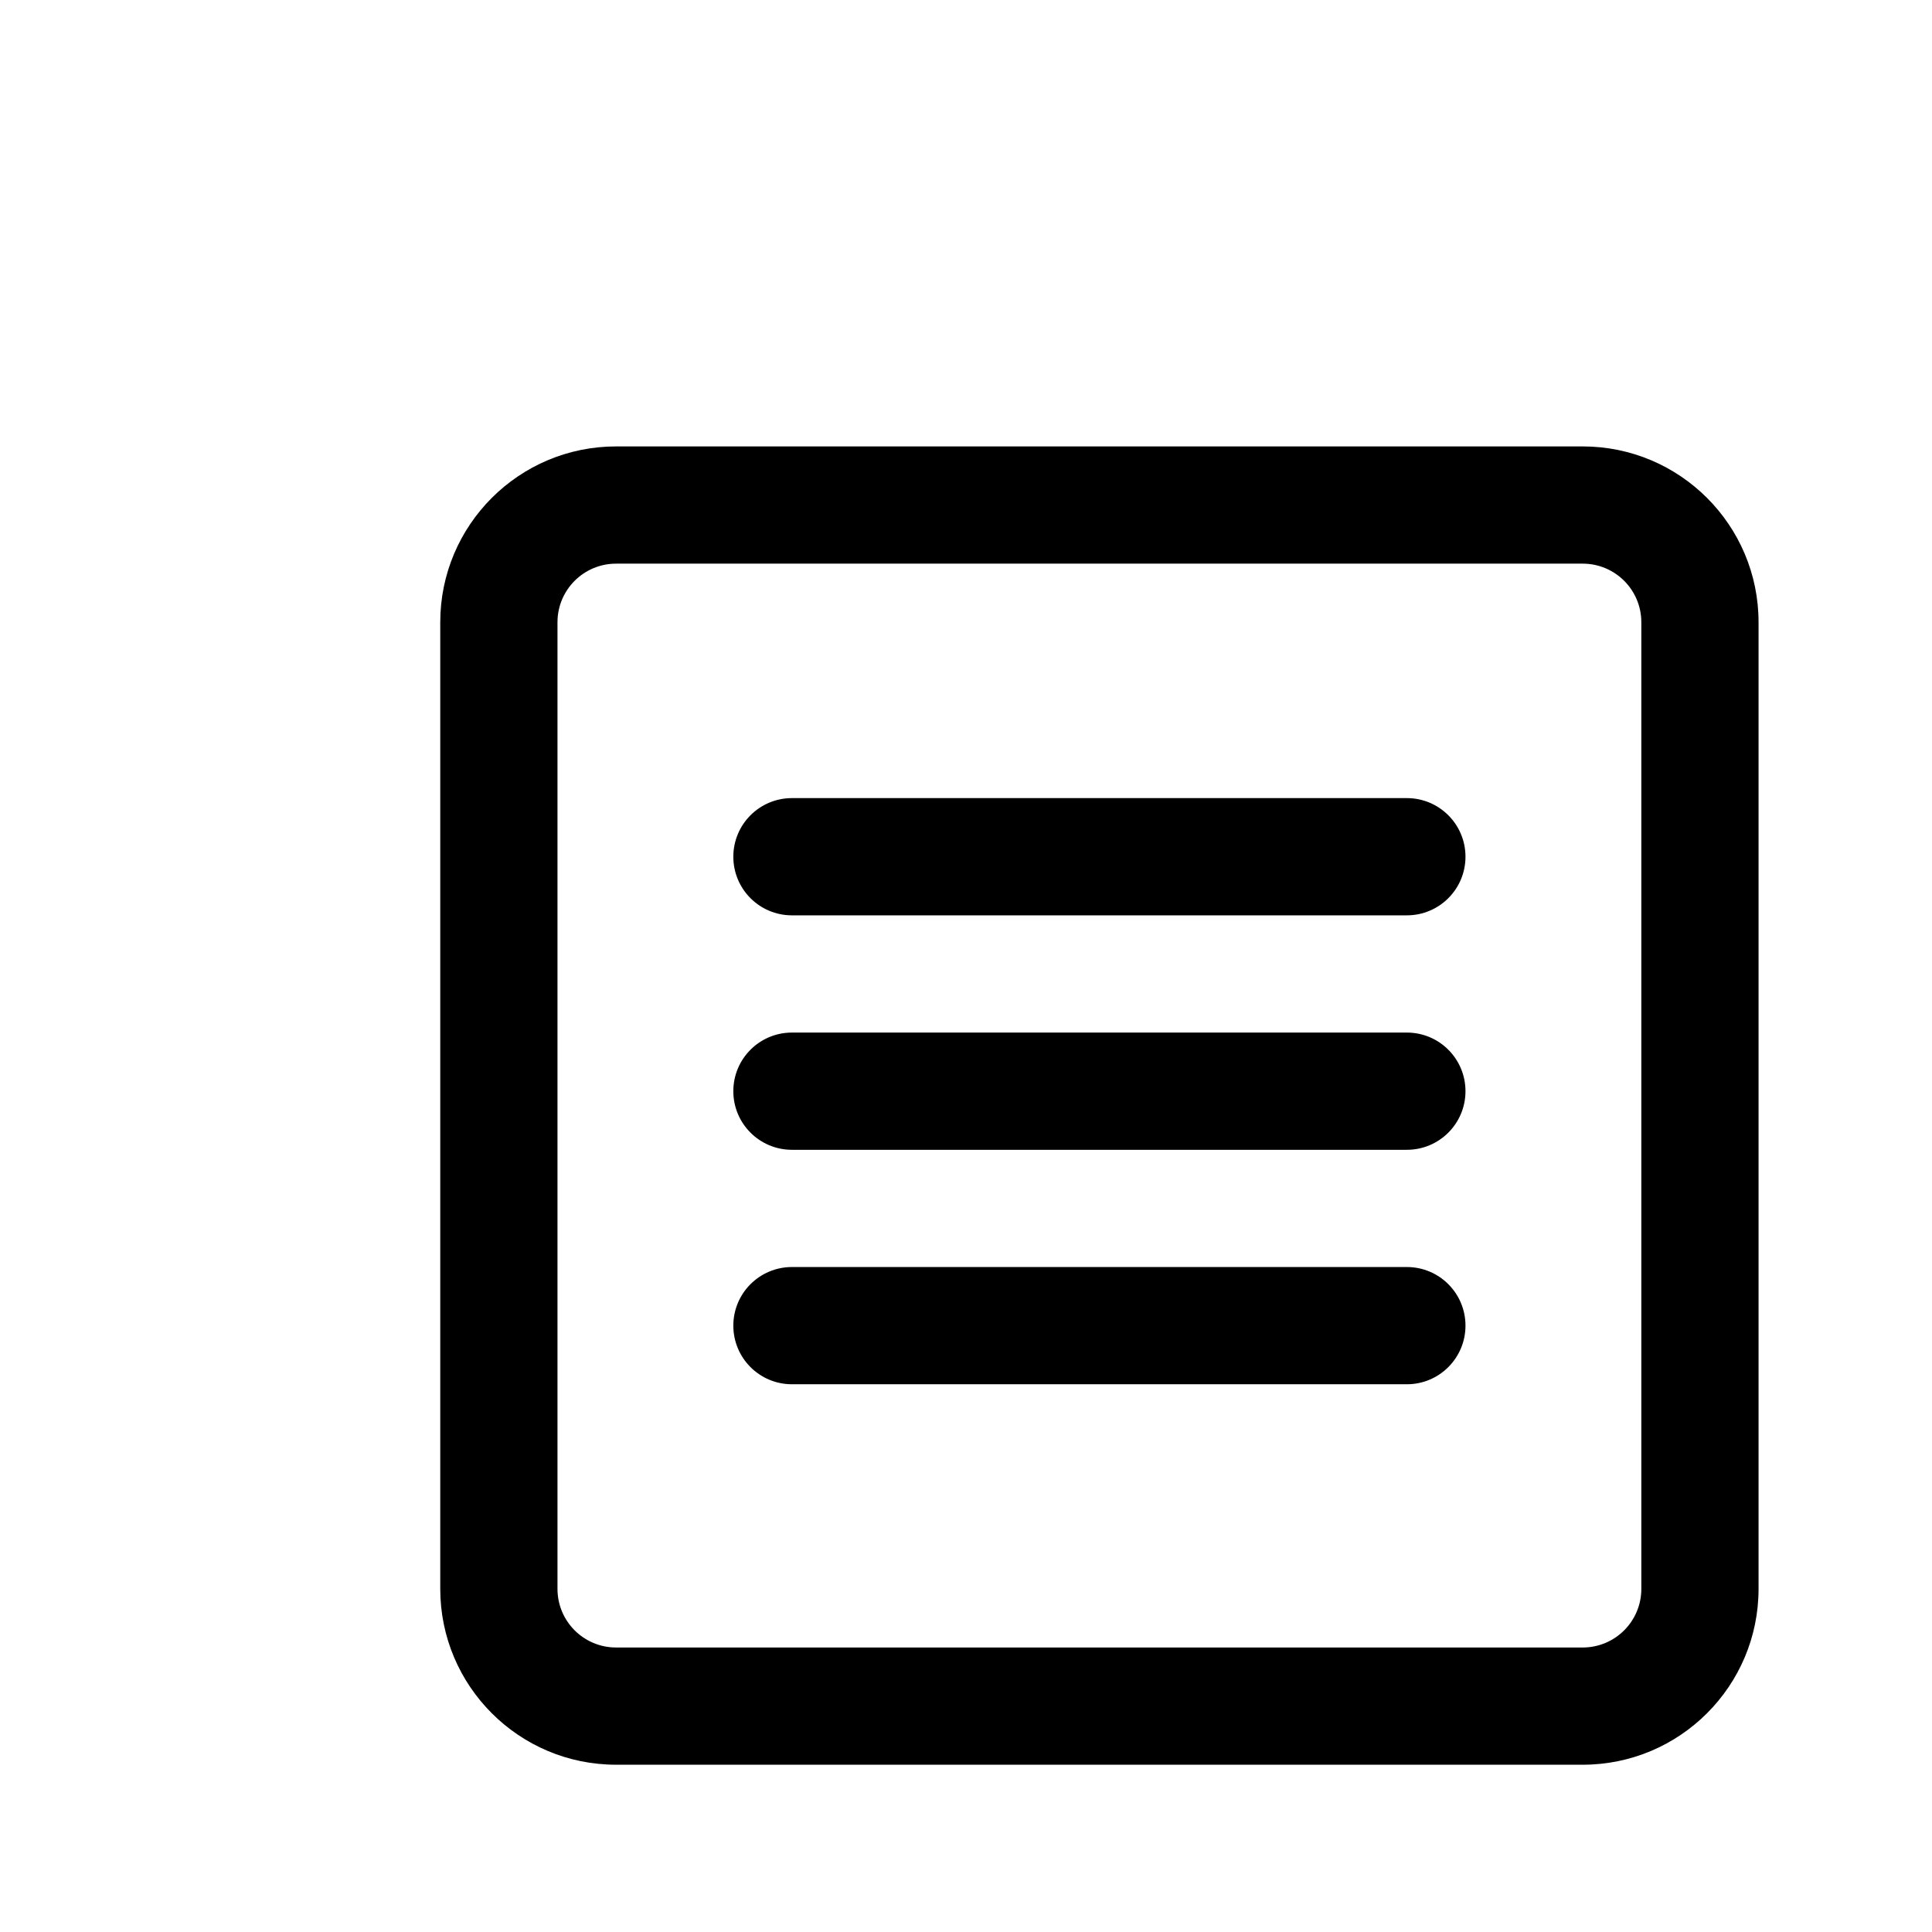 <?xml version="1.0" encoding="UTF-8"?>
<svg width="512" height="512" version="1.1" viewBox="0 0 512 512" xmlns="http://www.w3.org/2000/svg">
 <rect width="512" height="512" fill="#ffffff"/>
 <g transform="matrix(18.783 0 0 18.783 56.566 56.566)">
  <path d="m19.319 3.287h-13.638c-1.37 0-2.481 1.111-2.481 2.481v13.638c0 1.37 1.111 2.481 2.481 2.481h13.638c1.37 0 2.481-1.111 2.481-2.481v-13.638c0-1.37-1.111-2.481-2.481-2.481zm0.827 16.119c0 0.457-0.37 0.827-0.827 0.827h-13.638c-0.457 0-0.827-0.37-0.827-0.827v-13.638c0-0.457 0.37-0.827 0.827-0.827h13.638c0.457 0 0.827 0.37 0.827 0.827v13.638z" fill="#000000"/>
  <path d="m16.838 8.249h-8.676c-0.457 0-0.827 0.37-0.827 0.827s0.37 0.827 0.827 0.827h8.676c0.457 0 0.827-0.37 0.827-0.827s-0.37-0.827-0.827-0.827z" fill="#000000"/>
  <path d="m16.838 11.557h-8.676c-0.457 0-0.827 0.37-0.827 0.827s0.37 0.827 0.827 0.827h8.676c0.457 0 0.827-0.37 0.827-0.827s-0.37-0.827-0.827-0.827z" fill="#000000"/>
  <path d="m16.838 14.865h-8.676c-0.457 0-0.827 0.37-0.827 0.827s0.37 0.827 0.827 0.827h8.676c0.457 0 0.827-0.37 0.827-0.827s-0.37-0.827-0.827-0.827z" fill="#000000"/>
 </g>
</svg>
